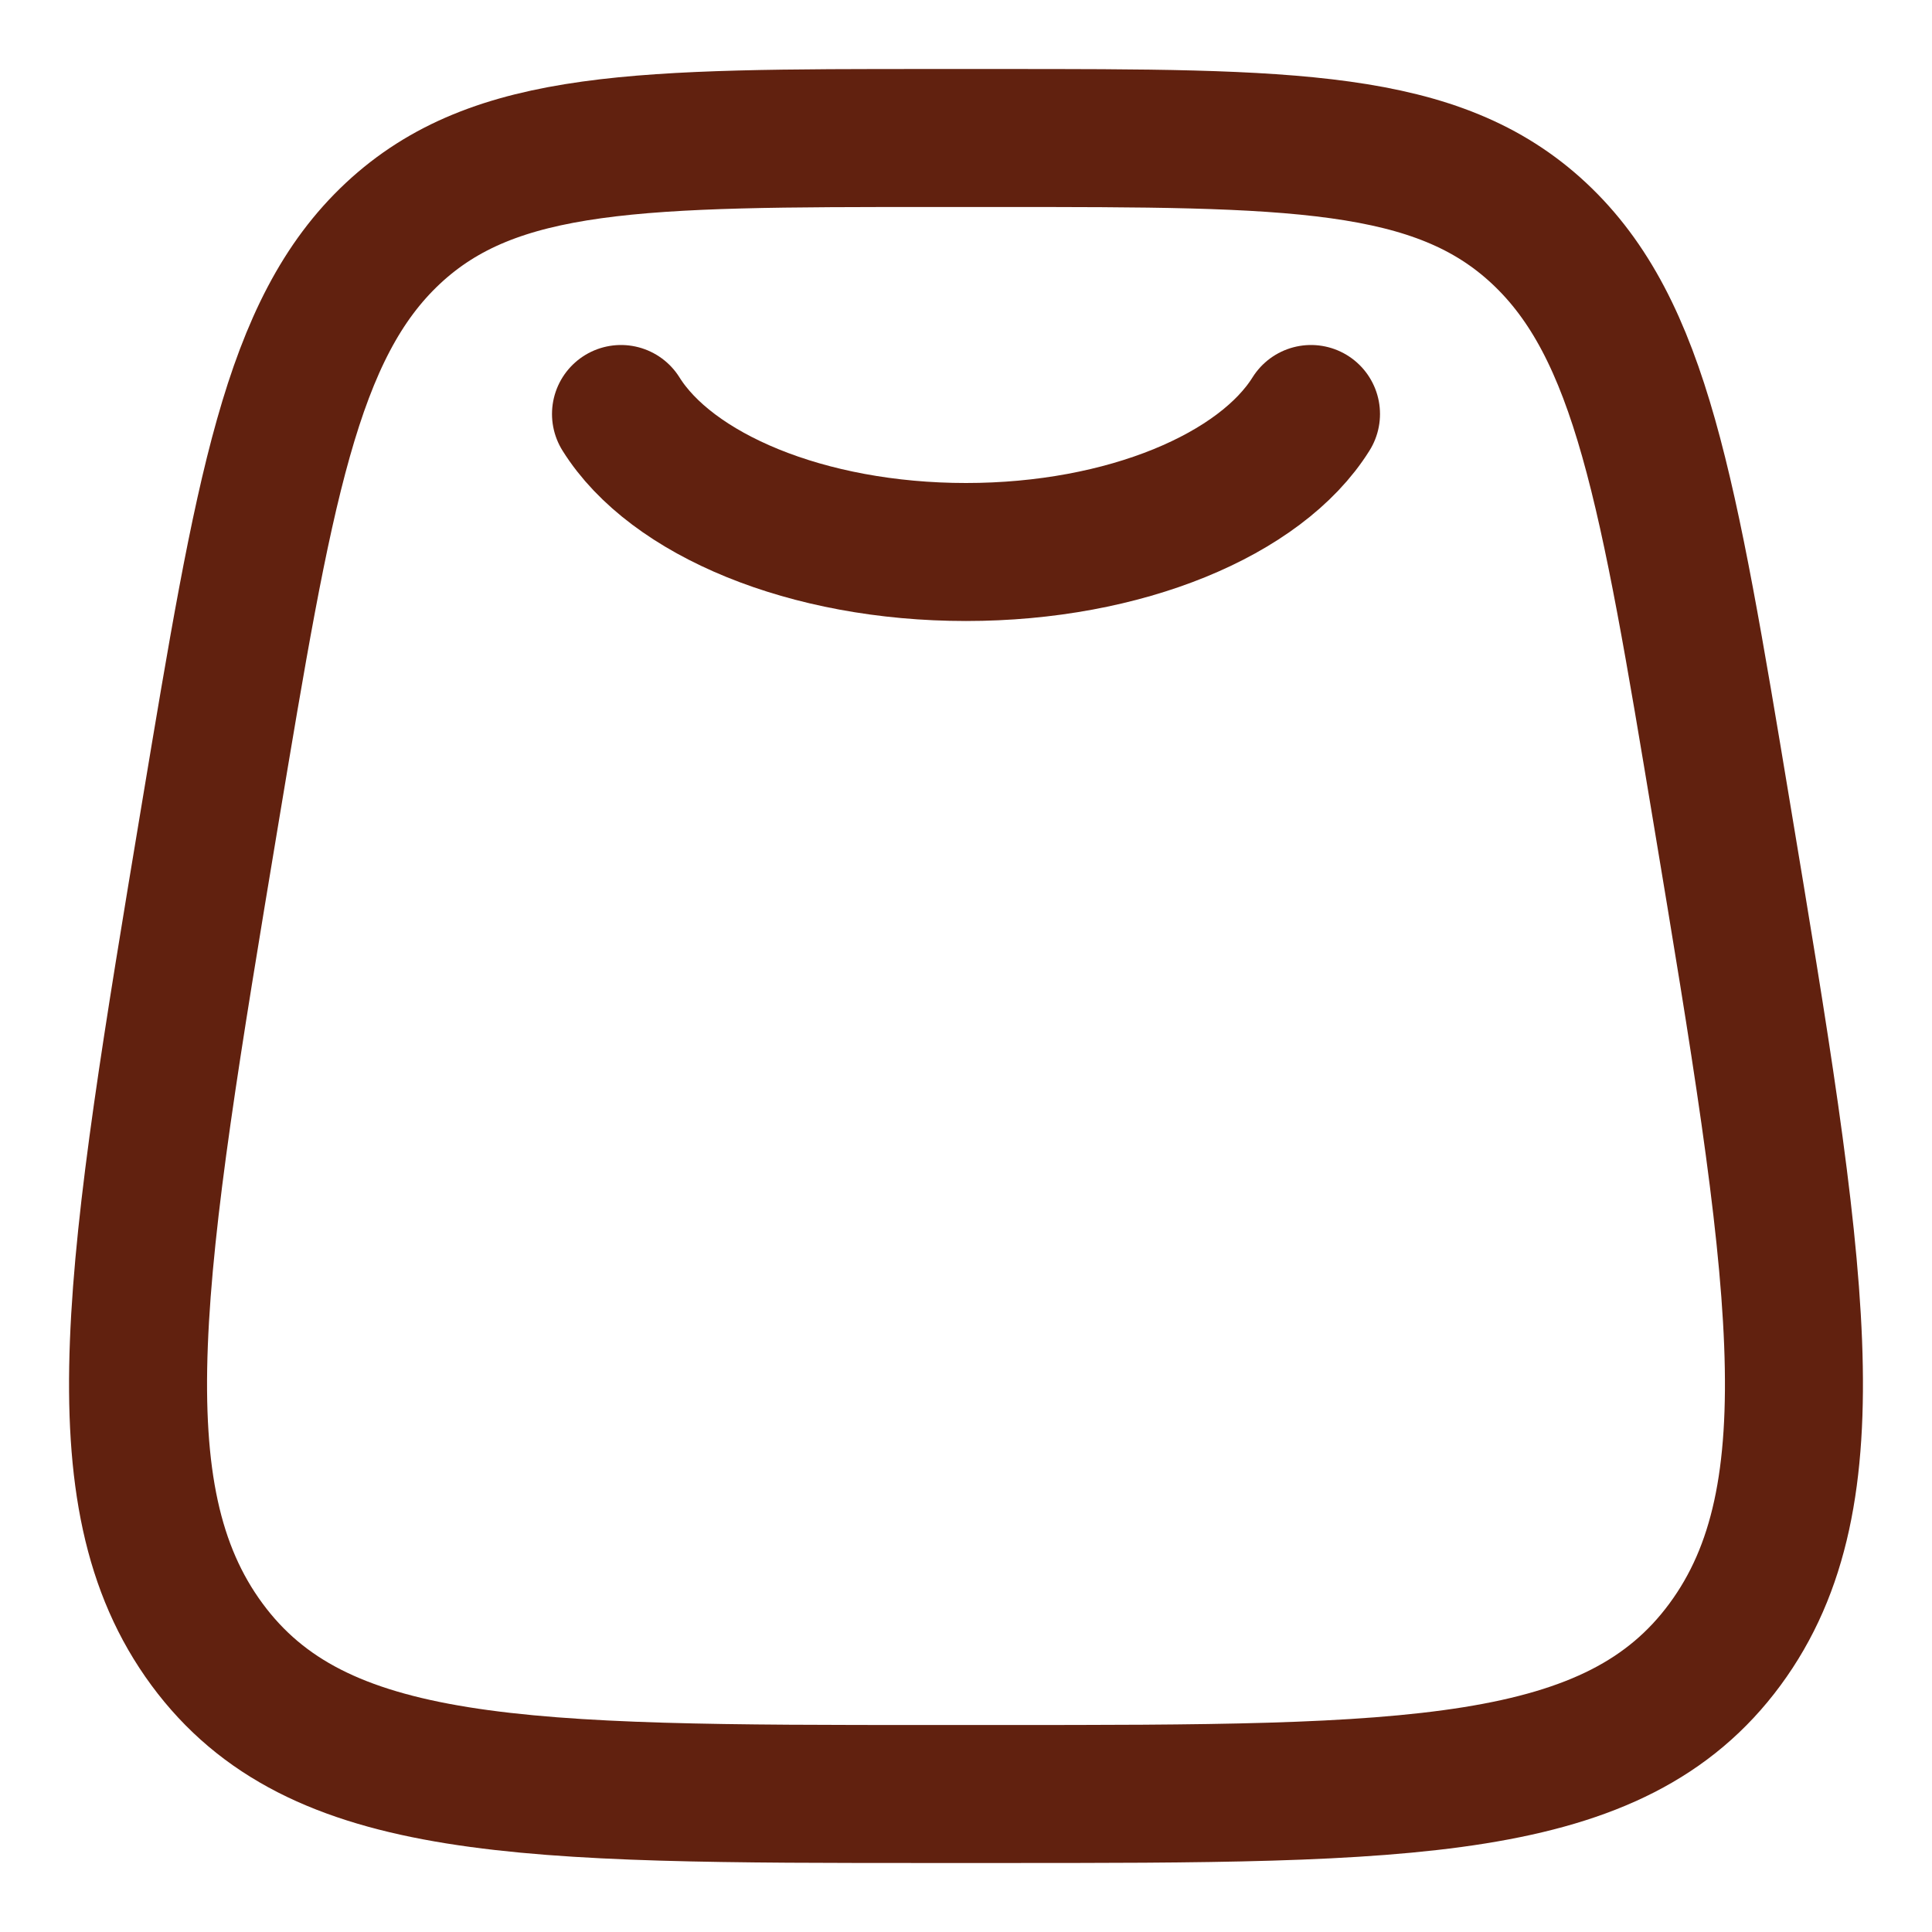 <svg width="14" height="14" viewBox="0 0 14 14" fill="none" xmlns="http://www.w3.org/2000/svg">
<path d="M1.523 5.894C1.913 3.553 2.107 2.383 2.847 1.691C3.587 1 4.645 1 6.76 1H7.24C9.355 1 10.413 1 11.153 1.691C11.893 2.383 12.088 3.553 12.477 5.894C13.025 9.186 13.299 10.832 12.5 11.916C11.701 13 10.214 13 7.24 13H6.76C3.786 13 2.299 13 1.5 11.916C0.701 10.832 0.975 9.186 1.523 5.894Z" stroke="#61210F"/>
<path d="M4.5 3C4.864 3.583 5.846 4 7 4C8.154 4 9.136 3.583 9.5 3" stroke="#61210F" stroke-linecap="round"/>
</svg>
